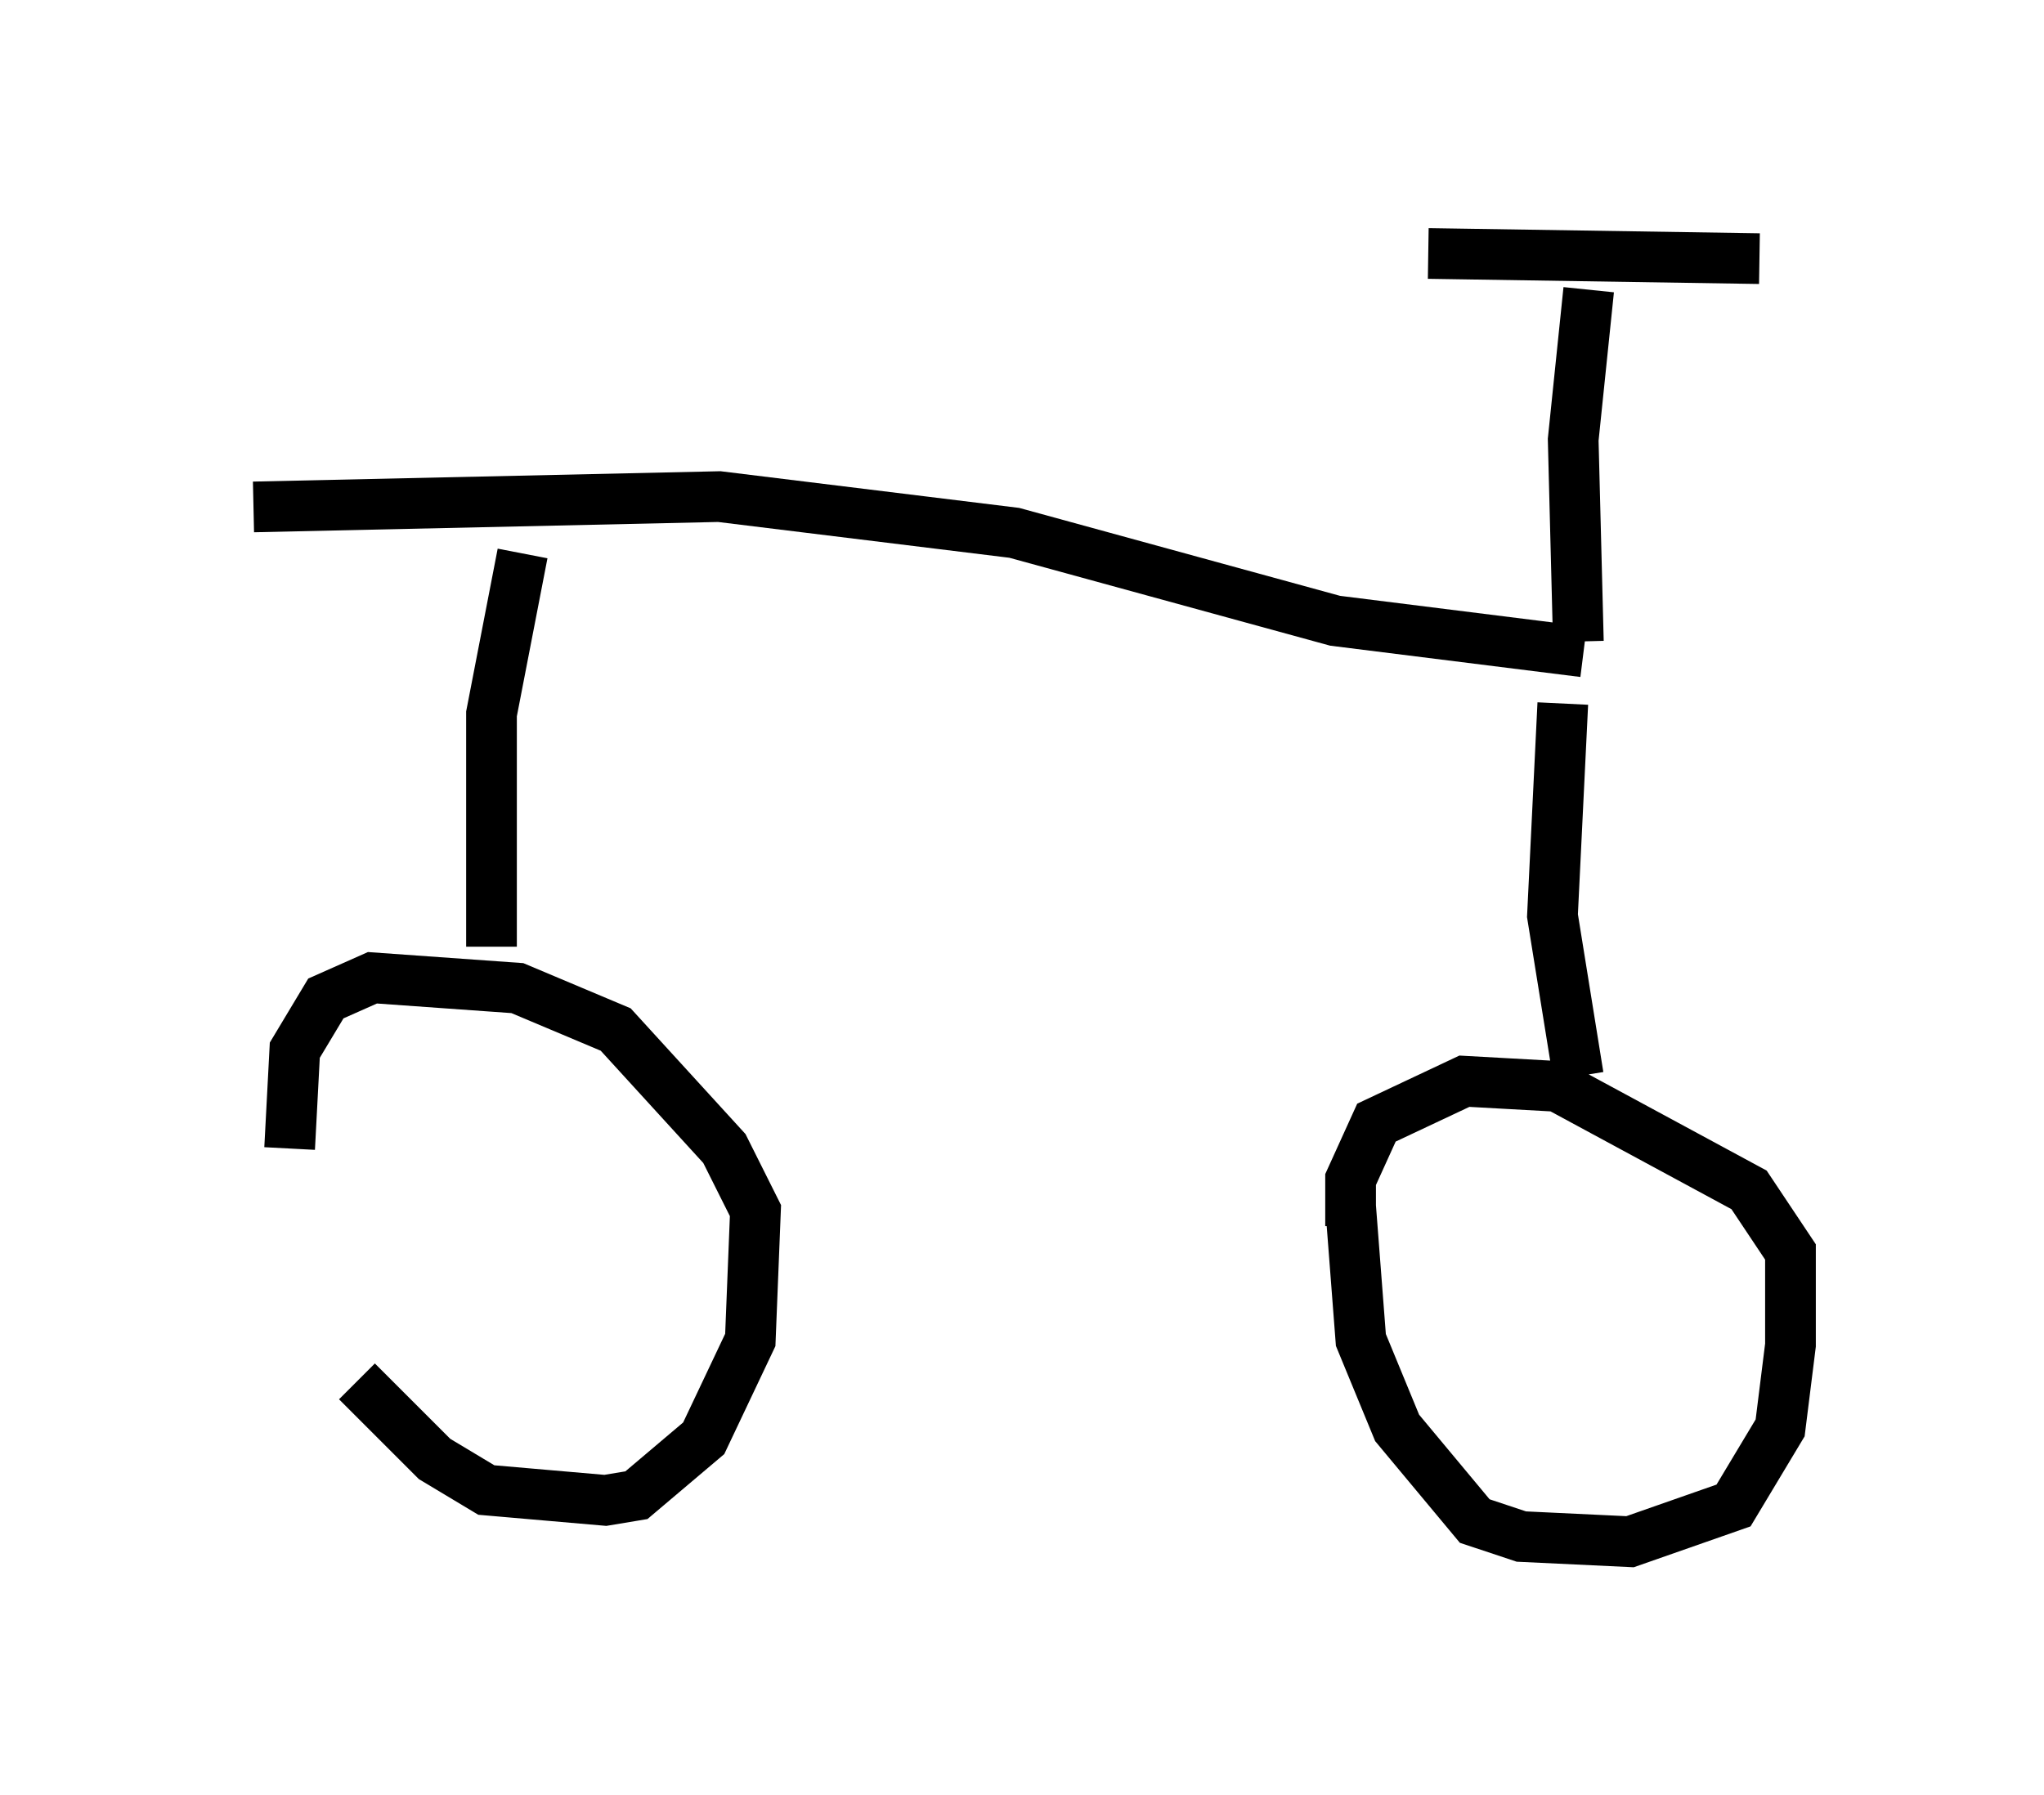 <?xml version="1.0" encoding="utf-8" ?>
<svg baseProfile="full" height="35.419" version="1.1" width="40.319" xmlns="http://www.w3.org/2000/svg" xmlns:ev="http://www.w3.org/2001/xml-events" xmlns:xlink="http://www.w3.org/1999/xlink"><defs /><rect fill="white" height="35.419" width="40.319" x="0" y="0" /><path d="M5.51, 22.967 m1.531, 4.288 l1.531, 1.531 1.021, 0.613 l2.348, 0.204 0.613, -0.102 l1.327, -1.123 0.919, -1.94 l0.102, -2.552 -0.613, -1.225 l-2.144, -2.348 -1.94, -0.817 l-2.858, -0.204 -0.919, 0.408 l-0.613, 1.021 -0.102, 1.94 m20.927, 1.123 l0.204, 2.654 0.715, 1.735 l1.531, 1.838 0.919, 0.306 l2.144, 0.102 2.042, -0.715 l0.919, -1.531 0.204, -1.633 l0.0, -1.838 -0.817, -1.225 l-3.777, -2.042 -1.838, -0.102 l-1.735, 0.817 -0.51, 1.123 l0.0, 0.919 m-16.946, -5.513 l0.0, -4.594 0.613, -3.165 m20.825, 10.311 l-0.51, -3.165 0.204, -4.185 m-25.827, -3.879 l9.188, -0.204 5.819, 0.715 l6.329, 1.735 4.9, 0.613 m-0.102, -0.204 l-0.102, -3.981 0.306, -2.96 m-3.165, -0.715 l6.533, 0.102 " fill="none" stroke="black" stroke-width="1" /></svg>